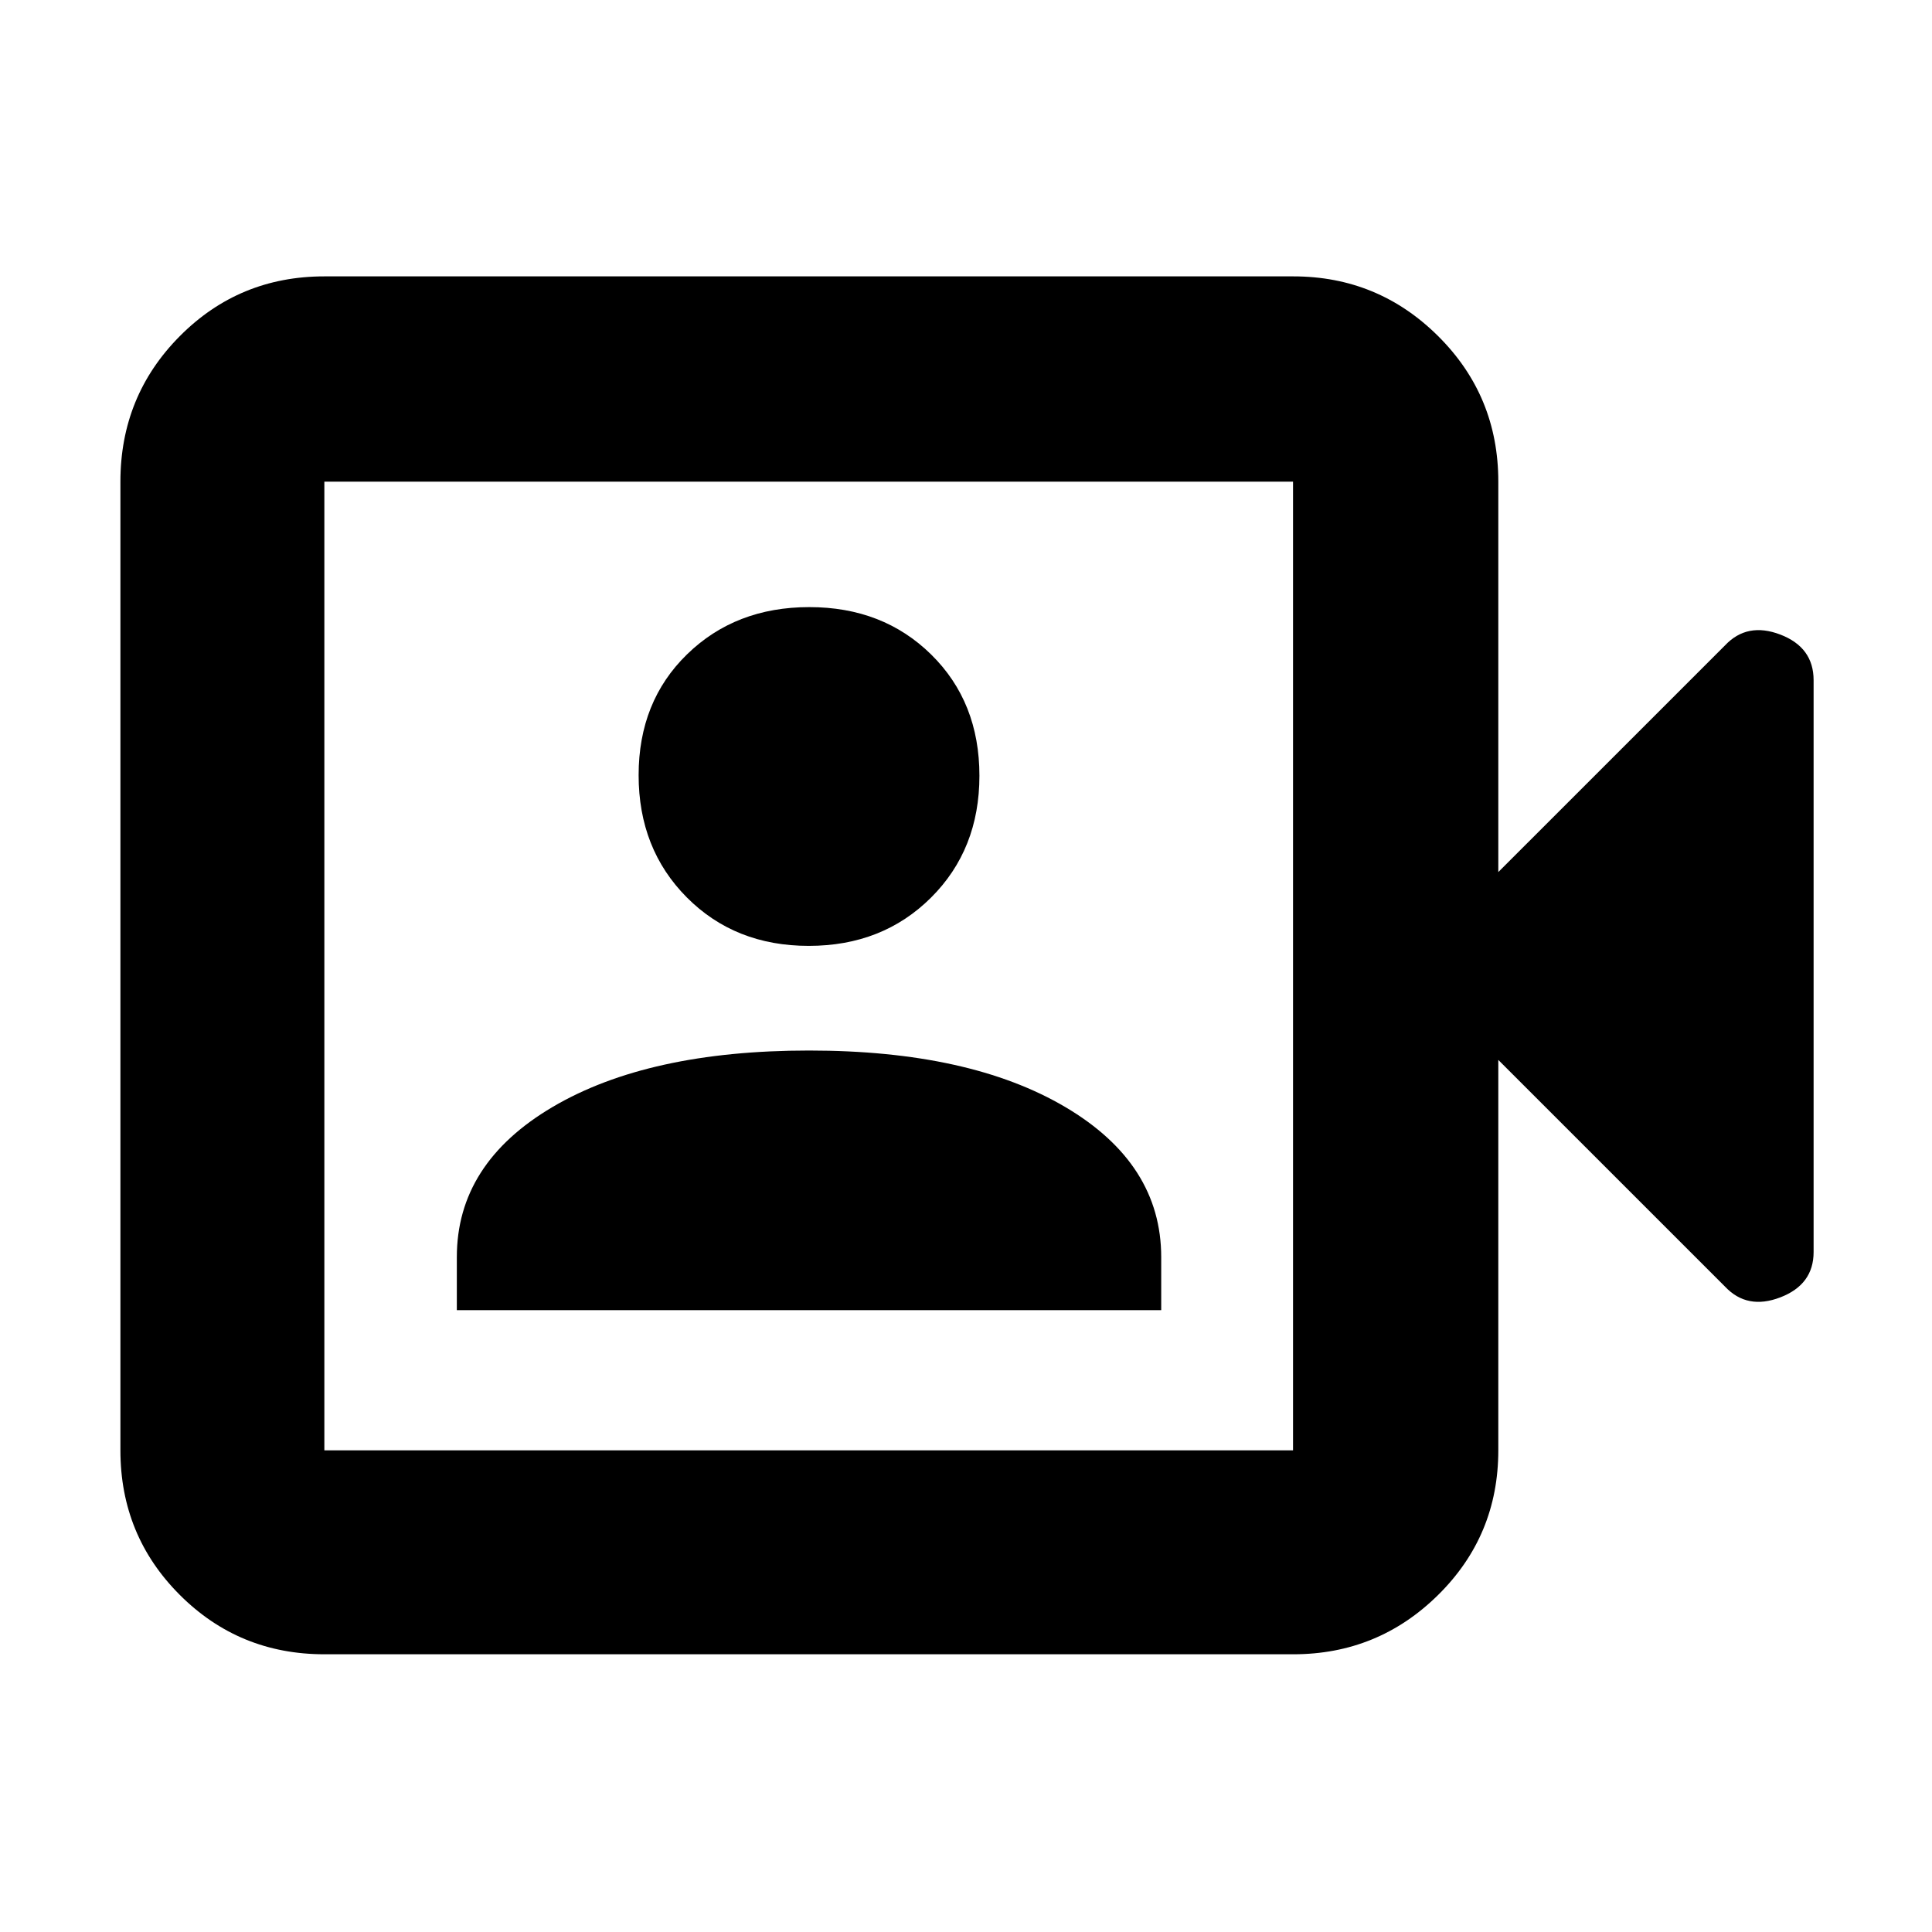 <svg xmlns="http://www.w3.org/2000/svg" height="40" viewBox="0 -960 960 960" width="40"><path d="M227-309h350v-26.33q0-46.4-47.58-74.54Q481.83-438 402-438t-127.42 28.05Q227-381.9 227-335.39V-309Zm174.86-181q36.64 0 60.72-23.94 24.09-23.95 24.09-60.59t-23.95-60.22q-23.94-23.58-60.58-23.58t-60.72 23.44q-24.09 23.45-24.09 60.08 0 36.64 23.95 60.73Q365.22-490 401.86-490ZM161.17-138q-42.33 0-71.83-29.5-29.51-29.51-29.51-71.83v-481.34q0-42.6 29.51-72.3 29.5-29.7 71.83-29.7h481.47q42.11 0 71.98 29.7 29.88 29.7 29.88 72.3v194l112.67-112.66q11-11.67 27.5-5.34 16.5 6.34 16.5 22.67v284.14q0 16.14-16.5 22.5-16.5 6.36-27.5-5.31L744.5-433.33v194q0 42.32-29.88 71.83-29.87 29.5-71.98 29.5H161.17Zm0-101.33H642.5v-481.34H161.17v481.34Zm0 0v-481.34 481.34Z"/></svg>
